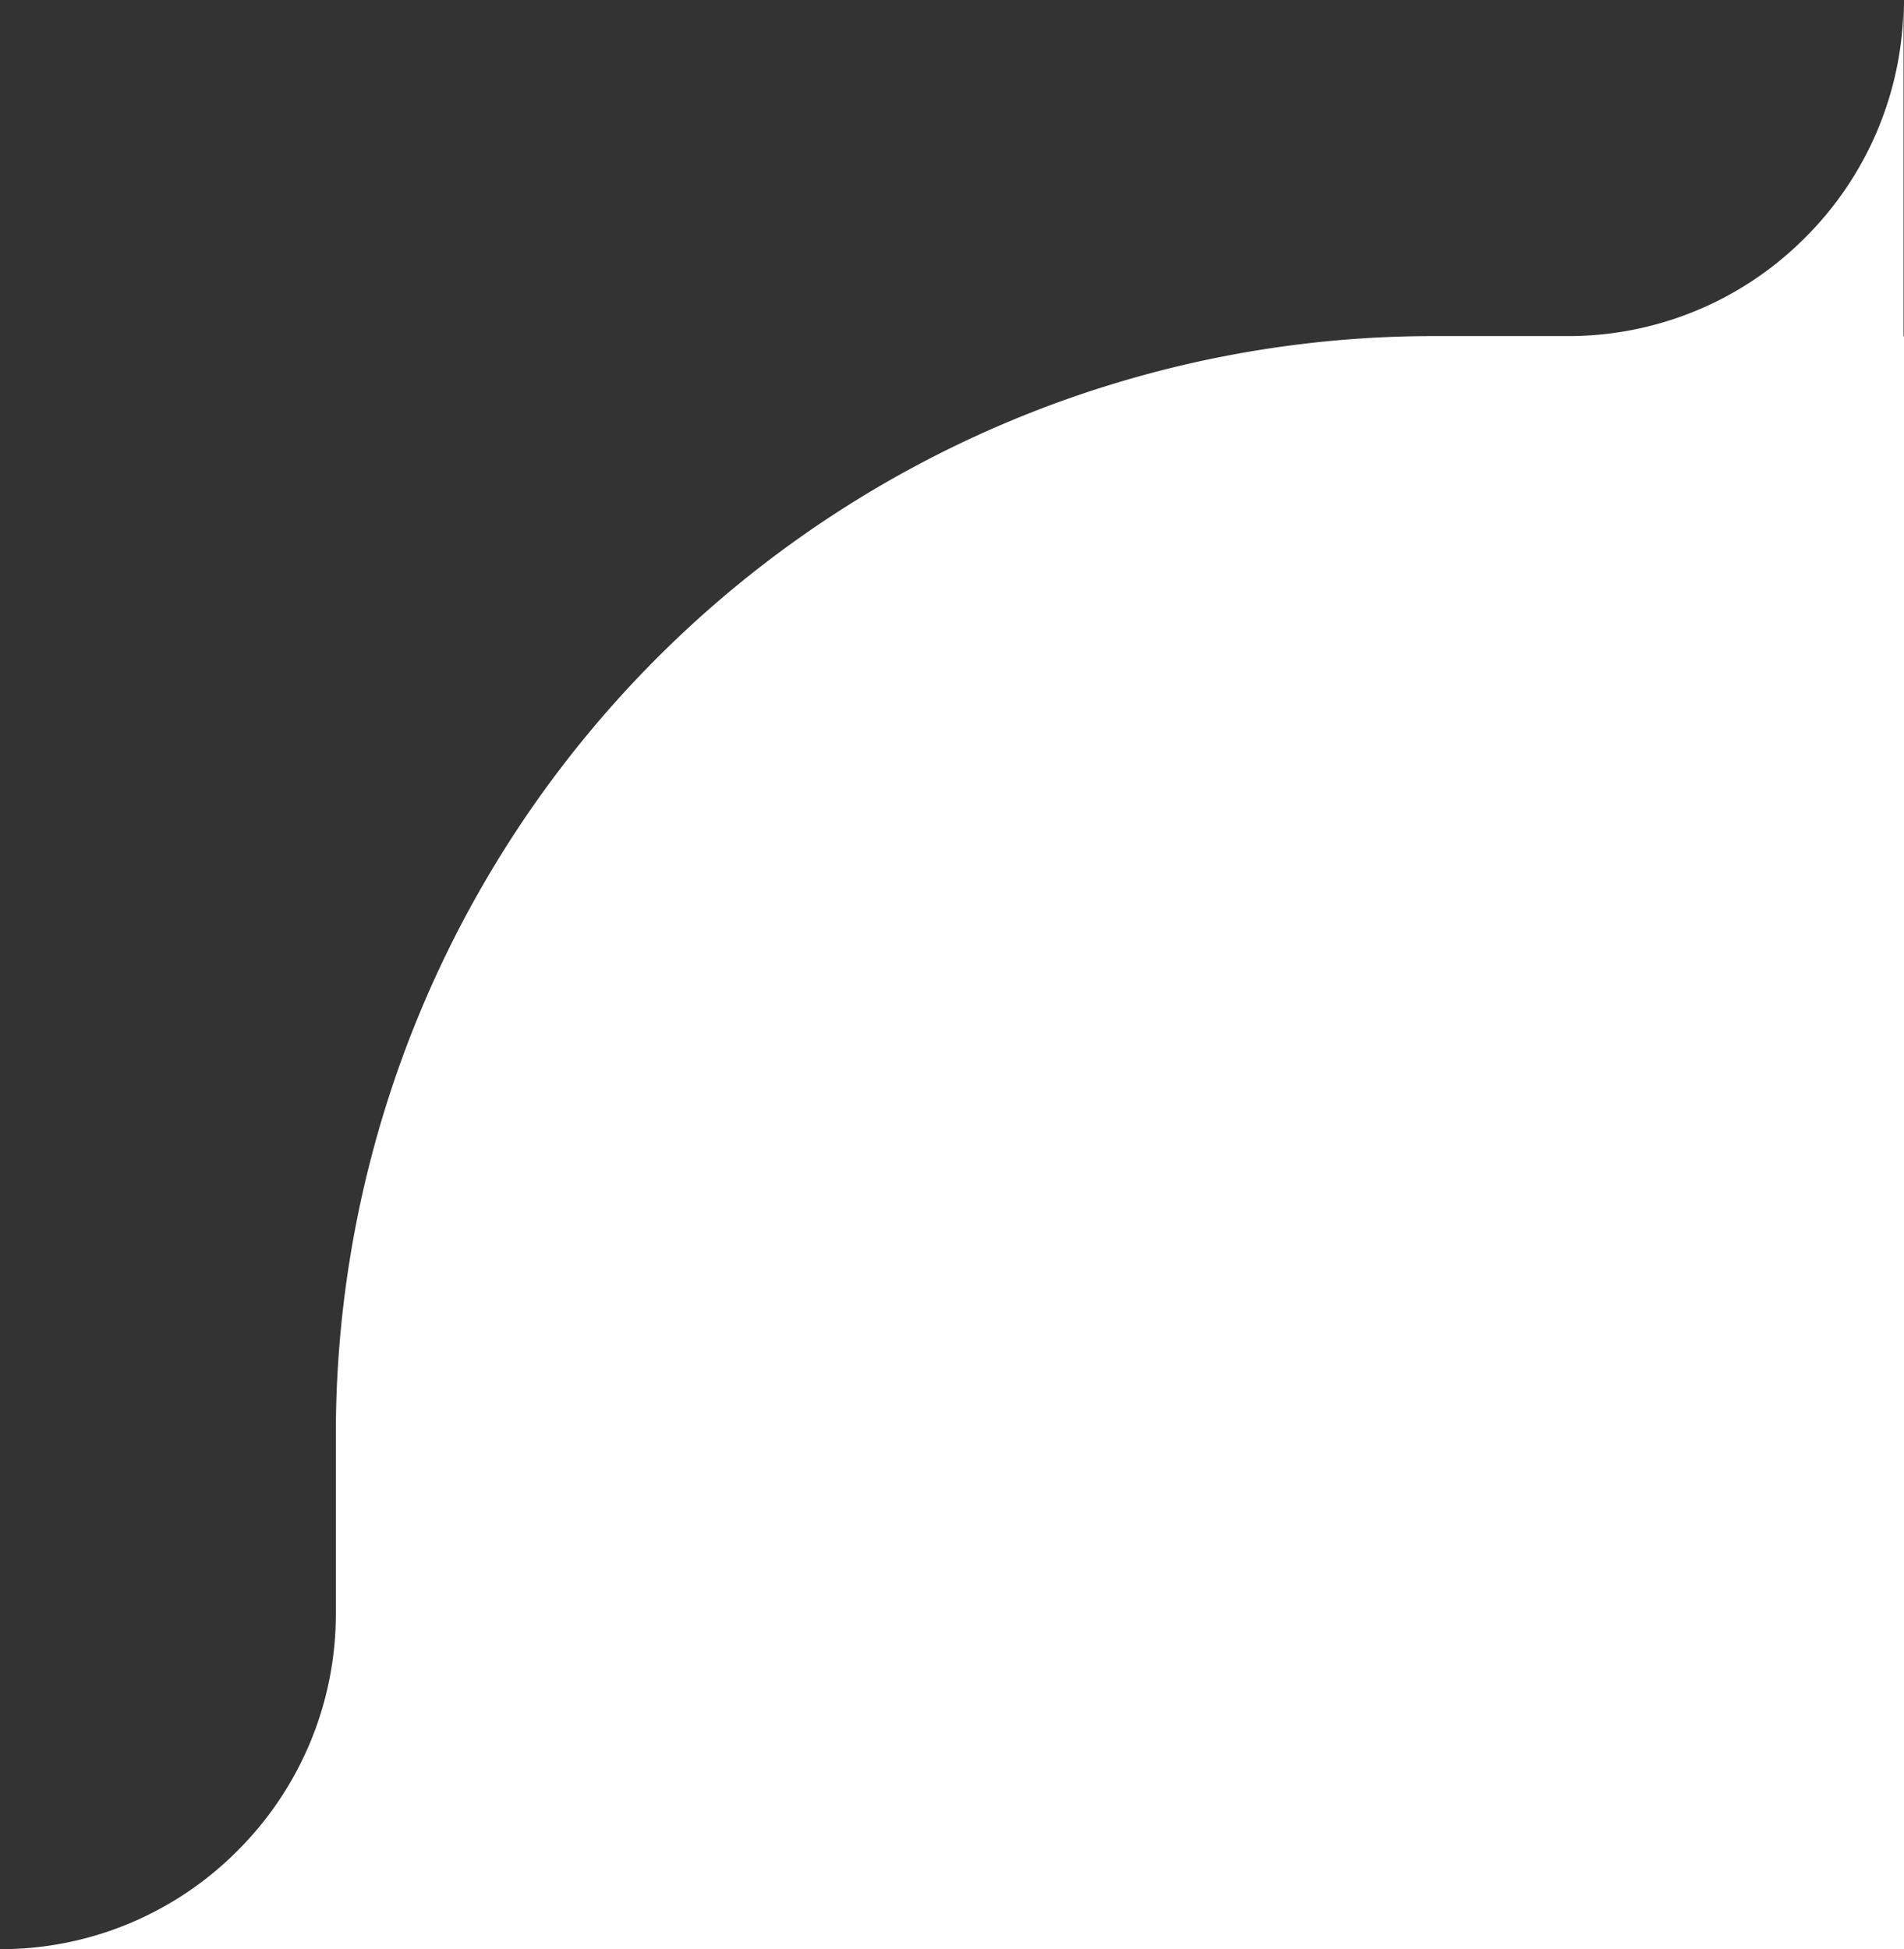 <svg xmlns="http://www.w3.org/2000/svg" width="84.988" height="87.002" viewBox="0 0 84.988 87.002"><rect x="0" y="0" width="84.988" height="87.002" fill="#333333" stroke="none"/><path d="M-1122.032-11508h-14.986a14.9,14.9,0,0,0,10.6-4.394,14.908,14.908,0,0,0,4.391-10.607v-8a49,49,0,0,1,49-49h5.983a14.9,14.9,0,0,0,10.6-4.394,14.909,14.909,0,0,0,4.394-10.607v15h.029v72Z" transform="translate(1137.018 11595.002)" fill="#fff"/></svg>